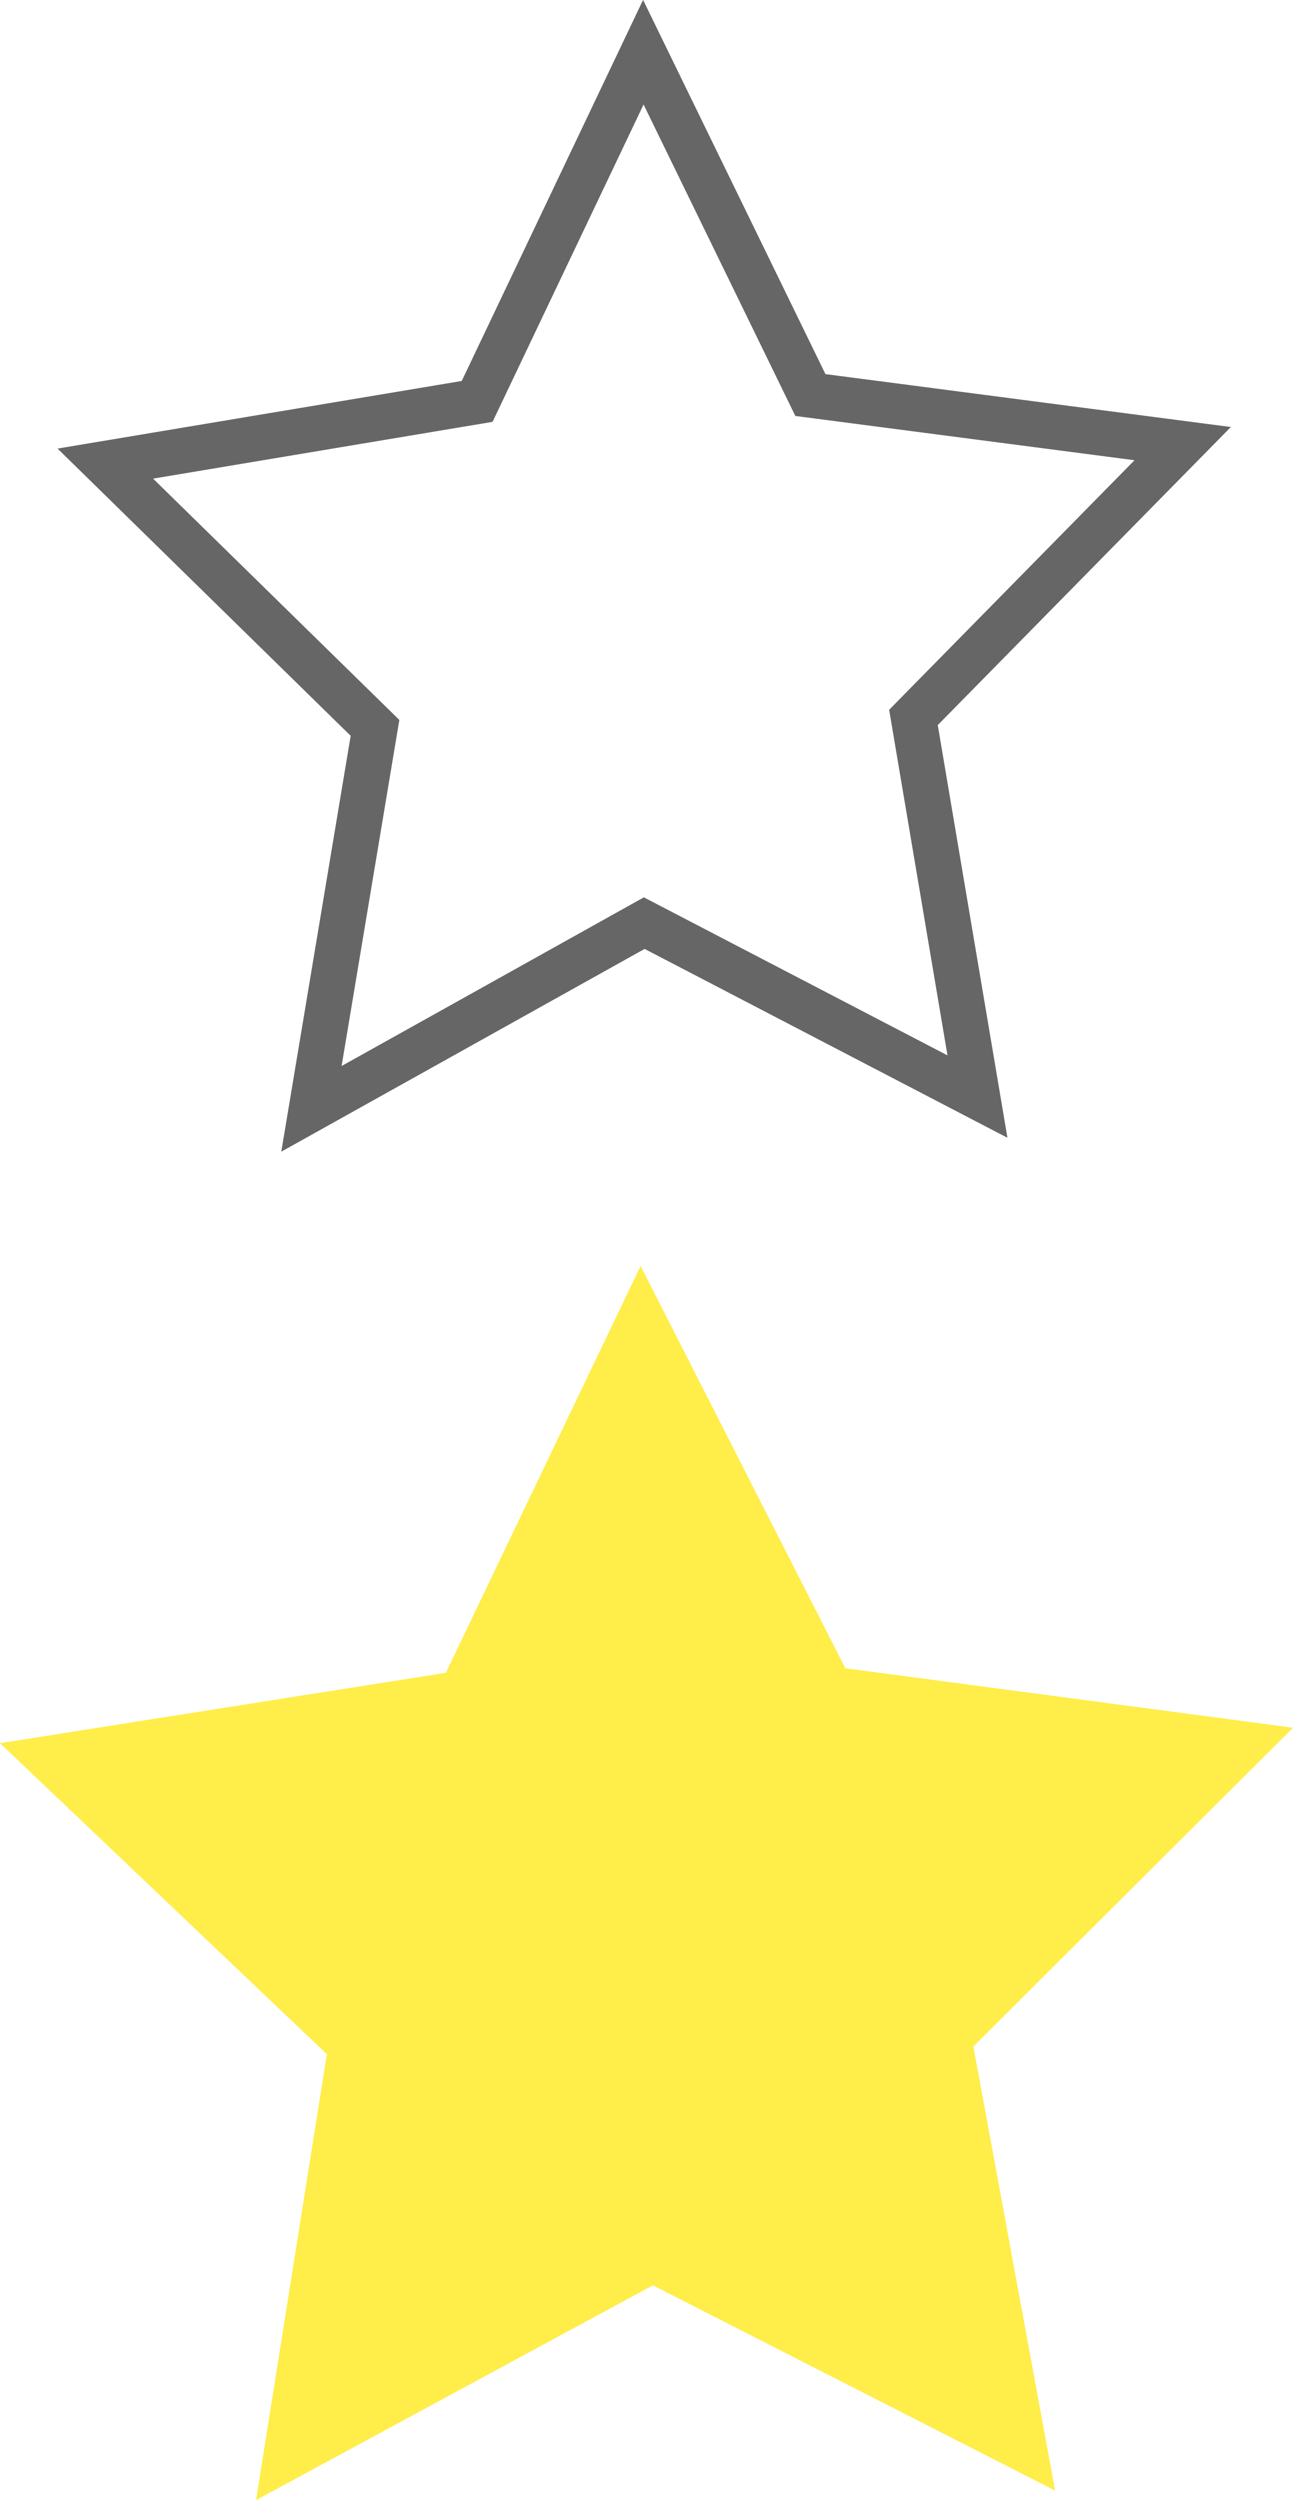 <svg id="Layer_1" data-name="Layer 1" xmlns="http://www.w3.org/2000/svg" viewBox="0 0 28.48 55.06">
  <defs>
    <style>.cls-1{fill:#666;}.cls-2{fill:#ffed4a;}.cls-3{fill:none;stroke:#666;stroke-miterlimit:10;}</style>
  </defs>
  <path class="cls-1" d="M16,43" transform="translate(-0.71 -3.15)"/>
  <polygon class="cls-2"
           points="28.48 38.05 21.44 45.07 23.24 54.85 14.38 50.33 5.64 55.06 7.2 45.24 0 38.39 9.82 36.84 14.11 27.88 18.62 36.74 28.48 38.05"/>
  <polygon class="cls-3"
           points="26.05 9.77 20.12 15.8 21.53 24.15 14.19 20.33 6.86 24.42 8.26 16.03 2.32 10.21 10.51 8.84 14.17 1.15 17.85 8.7 26.05 9.77"/>
</svg>